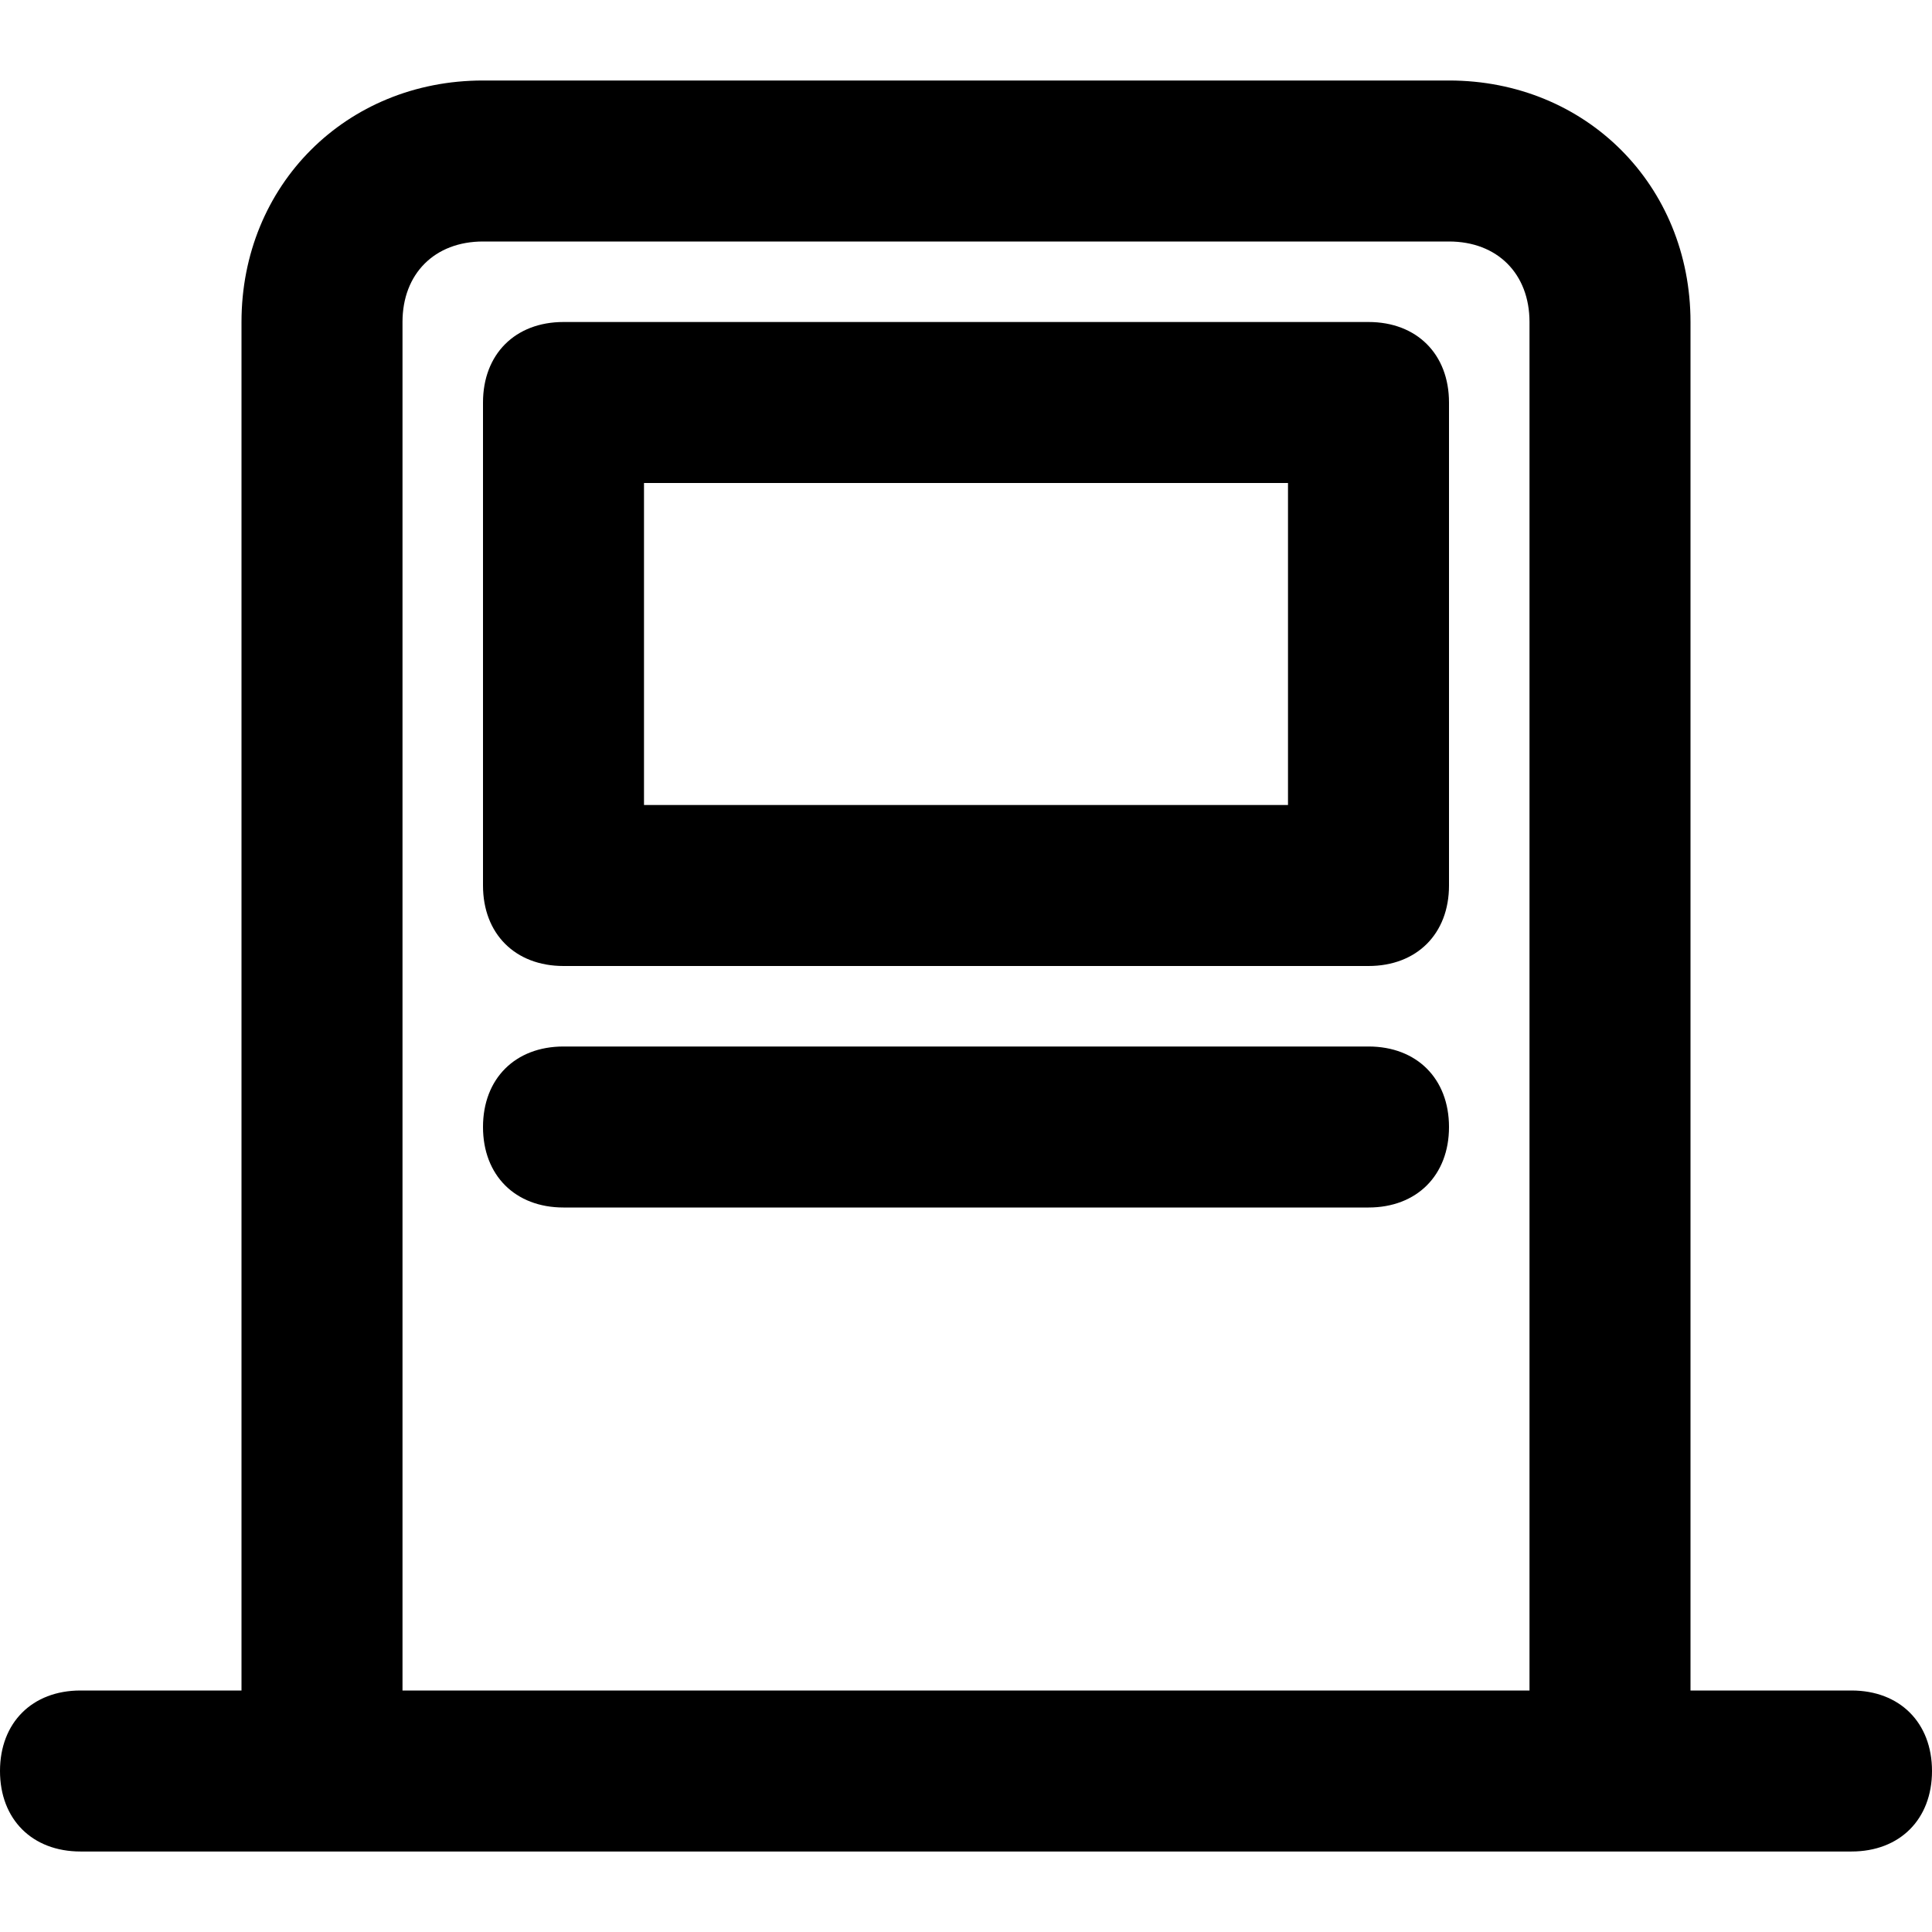 <?xml version="1.0" encoding="utf-8"?>
<!-- Generator: Adobe Illustrator 19.1.0, SVG Export Plug-In . SVG Version: 6.00 Build 0)  -->
<!DOCTYPE svg PUBLIC "-//W3C//DTD SVG 1.1//EN" "http://www.w3.org/Graphics/SVG/1.1/DTD/svg11.dtd">
<svg version="1.1" id="Layer_1" xmlns="http://www.w3.org/2000/svg" xmlns:xlink="http://www.w3.org/1999/xlink" x="0px" y="0px"
	 width="24px" height="24px" viewBox="0 0 24 24" enable-background="new 0 0 24 24" xml:space="preserve">
<path d="M23,21h-2V4c0-1.7-1.3-3-3-3H6C4.3,1,3,2.3,3,4v17H1c-0.6,0-1,0.4-1,1s0.4,1,1,1h22c0.6,0,1-0.4,1-1S23.6,21,23,21z M5,4
	c0-0.6,0.4-1,1-1h12c0.6,0,1,0.4,1,1v17H5V4z"/>
<path d="M17,4H7C6.4,4,6,4.4,6,5v6c0,0.6,0.4,1,1,1h10c0.6,0,1-0.4,1-1V5C18,4.4,17.6,4,17,4z M16,10H8V6h8V10z"/>
<path d="M17,13H7c-0.6,0-1,0.4-1,1s0.4,1,1,1h10c0.6,0,1-0.4,1-1S17.6,13,17,13z"/>
</svg>
